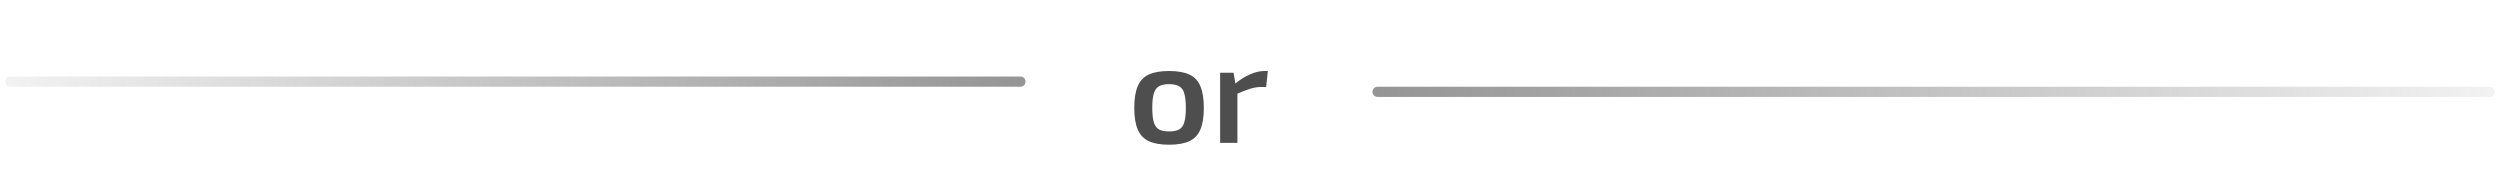 <svg width="245" height="17" viewBox="0 0 245 17" fill="none" xmlns="http://www.w3.org/2000/svg">
<line x1="1" y1="8" x2="100" y2="8" stroke="url(#paint0_linear_556_3974)" stroke-linecap="round"/>
<path d="M114.56 6.958C115.4 6.958 116.067 7.075 116.562 7.308C117.066 7.541 117.425 7.924 117.64 8.456C117.864 8.988 117.976 9.693 117.976 10.57C117.976 11.447 117.864 12.152 117.64 12.684C117.425 13.207 117.066 13.589 116.562 13.832C116.067 14.065 115.4 14.182 114.56 14.182C113.739 14.182 113.076 14.065 112.572 13.832C112.077 13.589 111.718 13.207 111.494 12.684C111.27 12.152 111.158 11.447 111.158 10.57C111.158 9.693 111.27 8.988 111.494 8.456C111.718 7.924 112.077 7.541 112.572 7.308C113.076 7.075 113.739 6.958 114.56 6.958ZM114.56 8.246C114.149 8.246 113.823 8.316 113.58 8.456C113.347 8.587 113.179 8.82 113.076 9.156C112.973 9.492 112.922 9.963 112.922 10.57C112.922 11.177 112.973 11.648 113.076 11.984C113.179 12.32 113.347 12.553 113.58 12.684C113.823 12.815 114.149 12.88 114.56 12.88C114.98 12.88 115.311 12.815 115.554 12.684C115.797 12.553 115.965 12.32 116.058 11.984C116.161 11.648 116.212 11.177 116.212 10.57C116.212 9.963 116.161 9.492 116.058 9.156C115.965 8.82 115.797 8.587 115.554 8.456C115.311 8.316 114.98 8.246 114.56 8.246ZM120.889 7.126L121.113 8.47L121.267 8.666V14H119.573V7.126H120.889ZM124.249 6.958L124.081 8.526H123.591C123.227 8.526 122.858 8.587 122.485 8.708C122.112 8.829 121.645 9.011 121.085 9.254L120.973 8.26C121.458 7.849 121.953 7.532 122.457 7.308C122.961 7.075 123.446 6.958 123.913 6.958H124.249Z" fill="#4F4E4E"/>
<line x1="244" y1="9" x2="135" y2="9" stroke="url(#paint1_linear_556_3974)" stroke-linecap="round"/>
<defs>
<linearGradient id="paint0_linear_556_3974" x1="-13" y1="8.5" x2="175.5" y2="8.5" gradientUnits="userSpaceOnUse">
<stop stop-color="#4F4E4E" stop-opacity="0"/>
<stop offset="1" stop-color="#4F4E4E"/>
</linearGradient>
<linearGradient id="paint1_linear_556_3974" x1="259.35" y1="8.5" x2="52" y2="8.5" gradientUnits="userSpaceOnUse">
<stop stop-color="#4F4E4E" stop-opacity="0"/>
<stop offset="1" stop-color="#4F4E4E"/>
</linearGradient>
</defs>
</svg>
